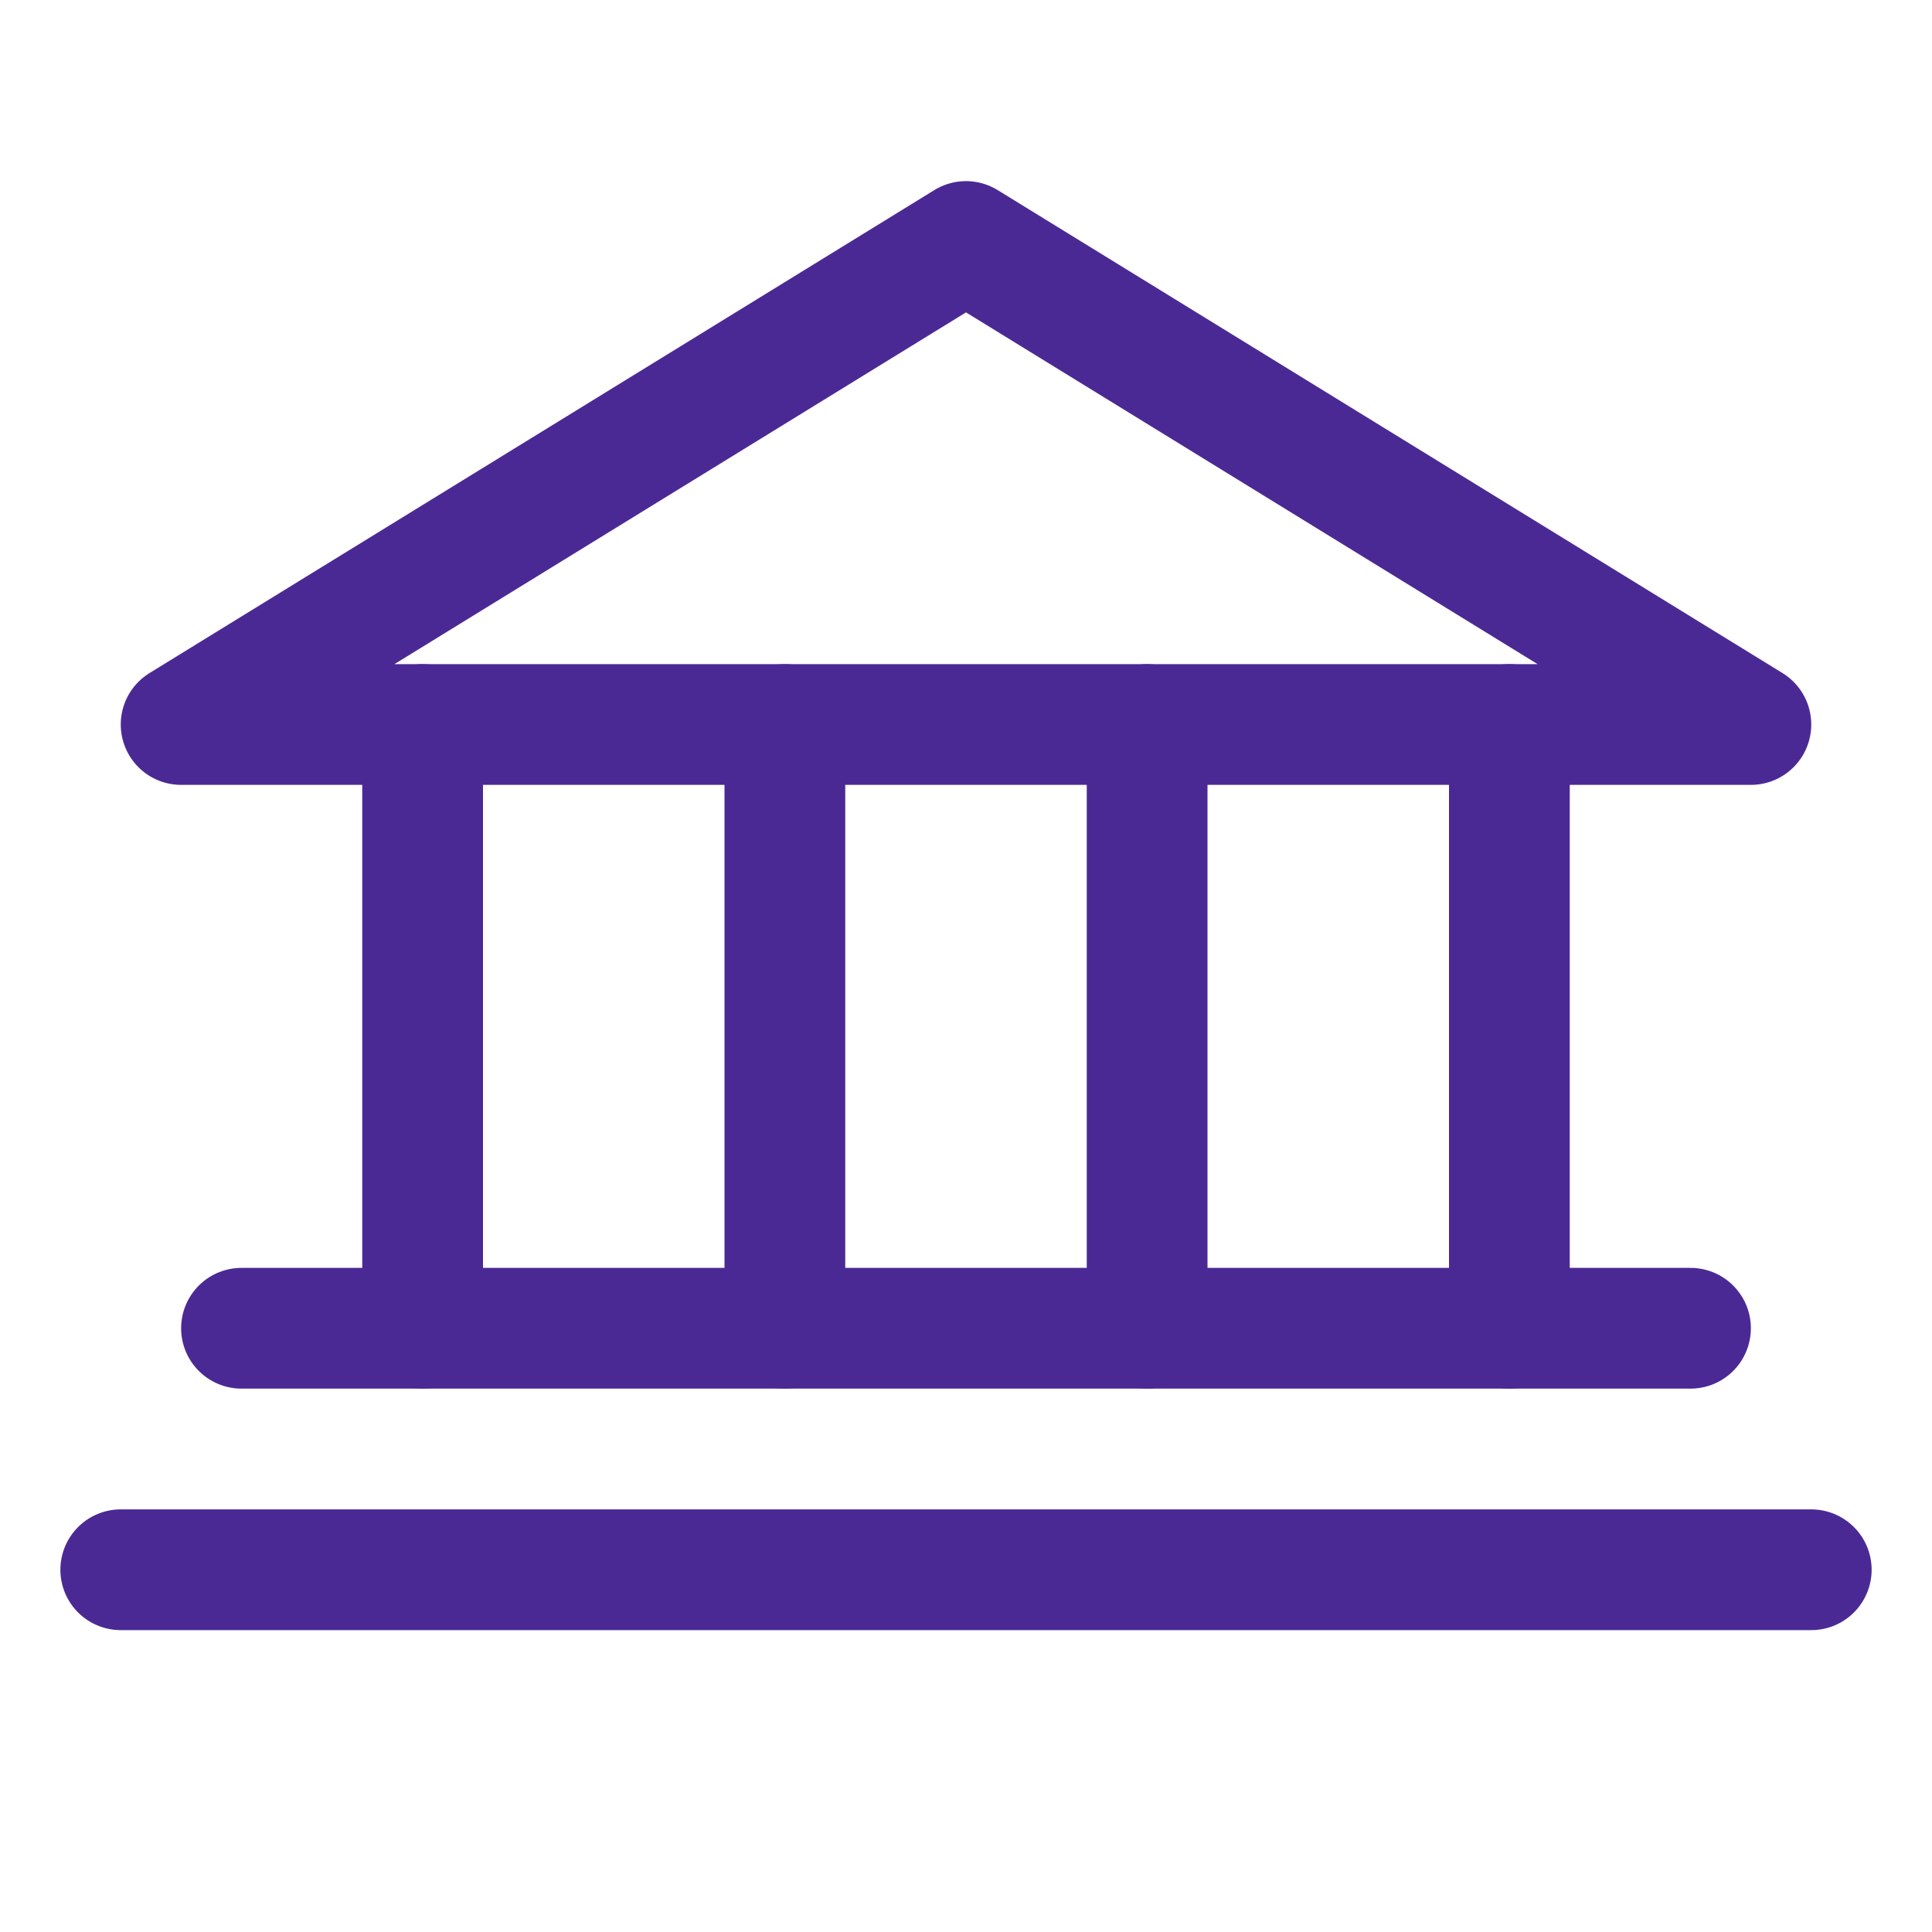 <svg xmlns="http://www.w3.org/2000/svg" width="192" height="192" fill="#4b2995" viewBox="0 0 256 256"><rect width="256" height="256" fill="none"></rect><polygon points="24 96 232 96 128 32 24 96" fill="none" stroke="#4b2995" stroke-linecap="round" stroke-linejoin="round" stroke-width="16"></polygon><line x1="56" y1="96" x2="56" y2="176" fill="none" stroke="#4b2995" stroke-linecap="round" stroke-linejoin="round" stroke-width="16"></line><line x1="104" y1="96" x2="104" y2="176" fill="none" stroke="#4b2995" stroke-linecap="round" stroke-linejoin="round" stroke-width="16"></line><line x1="152" y1="96" x2="152" y2="176" fill="none" stroke="#4b2995" stroke-linecap="round" stroke-linejoin="round" stroke-width="16"></line><line x1="200" y1="96" x2="200" y2="176" fill="none" stroke="#4b2995" stroke-linecap="round" stroke-linejoin="round" stroke-width="16"></line><line x1="32" y1="176" x2="224" y2="176" fill="none" stroke="#4b2995" stroke-linecap="round" stroke-linejoin="round" stroke-width="16"></line><line x1="16" y1="208" x2="240" y2="208" fill="none" stroke="#4b2995" stroke-linecap="round" stroke-linejoin="round" stroke-width="16"></line></svg>
